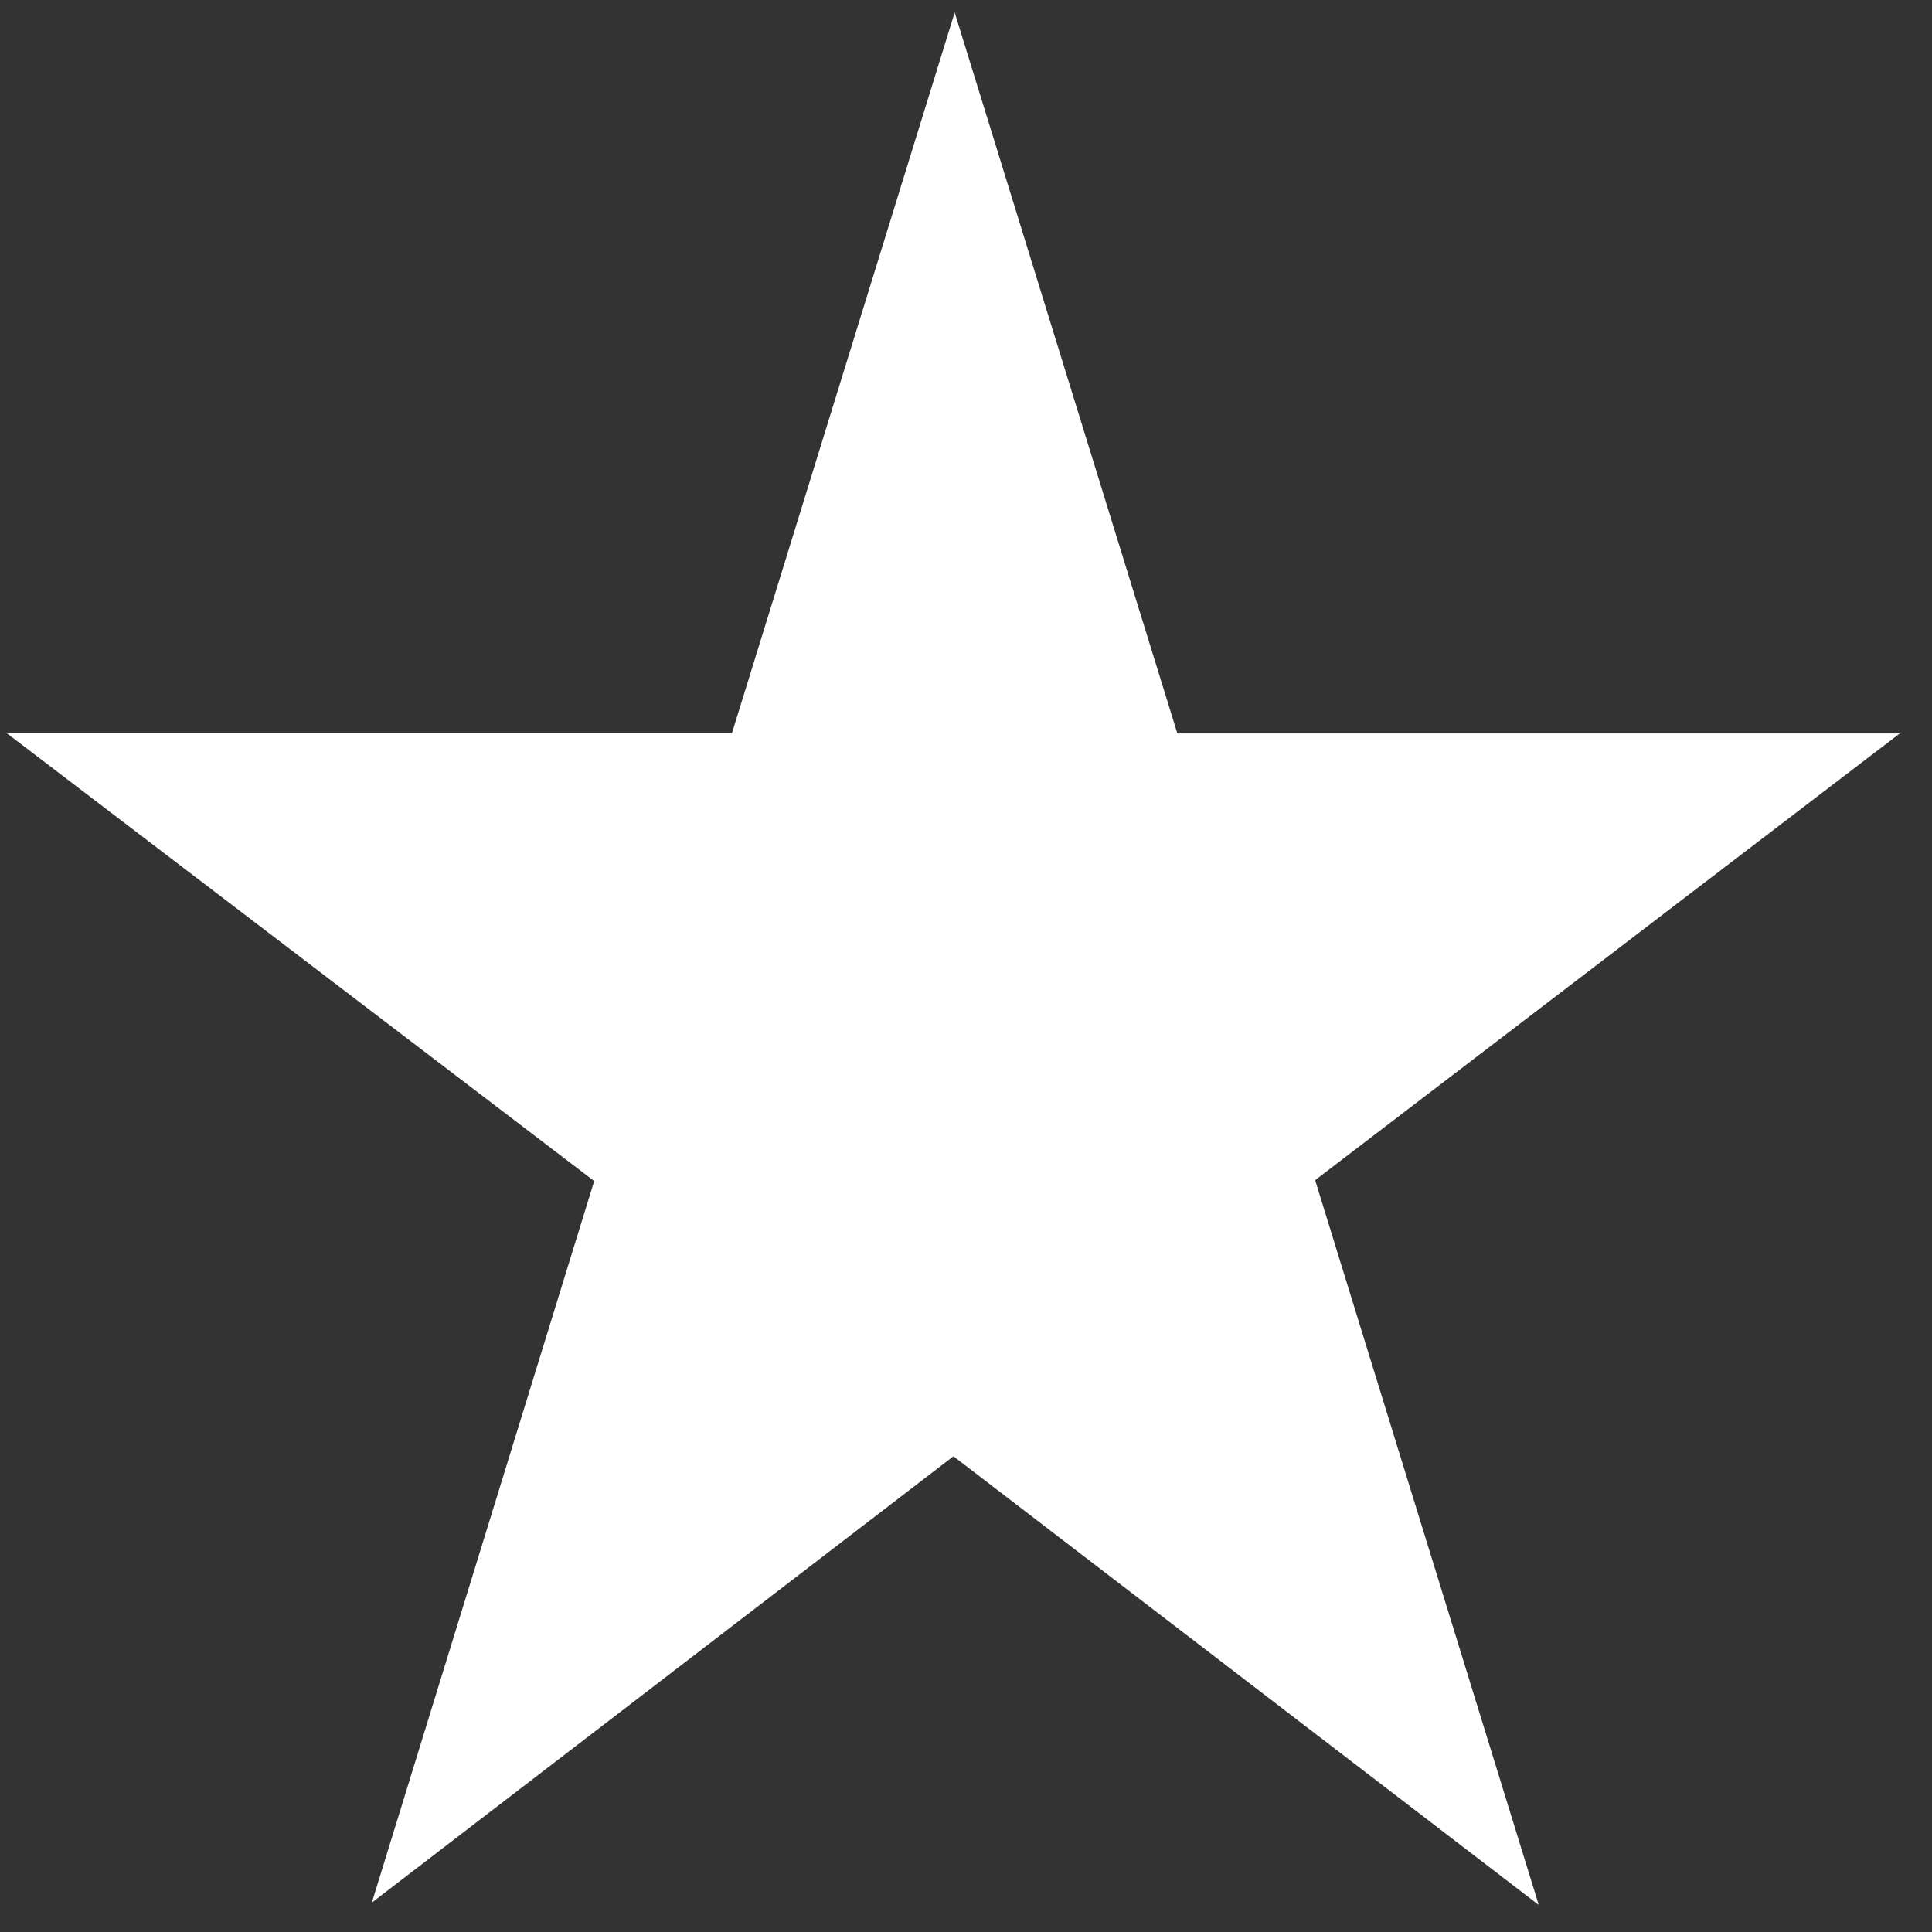 <svg width="51" height="51" viewBox="0 0 51 51" fill="none" xmlns="http://www.w3.org/2000/svg">
<rect x="0" y="0" width="51" height="51" fill="#333333" stroke="none"/>
<path d="M25.201 0.33L19.32 19.36H0.186L15.685 31.177L9.815 50.225L25.168 38.442L40.619 50.286L34.716 31.153L50.15 19.361H31.079L25.199 0.322L25.201 0.33Z" fill="white"/>
</svg>
